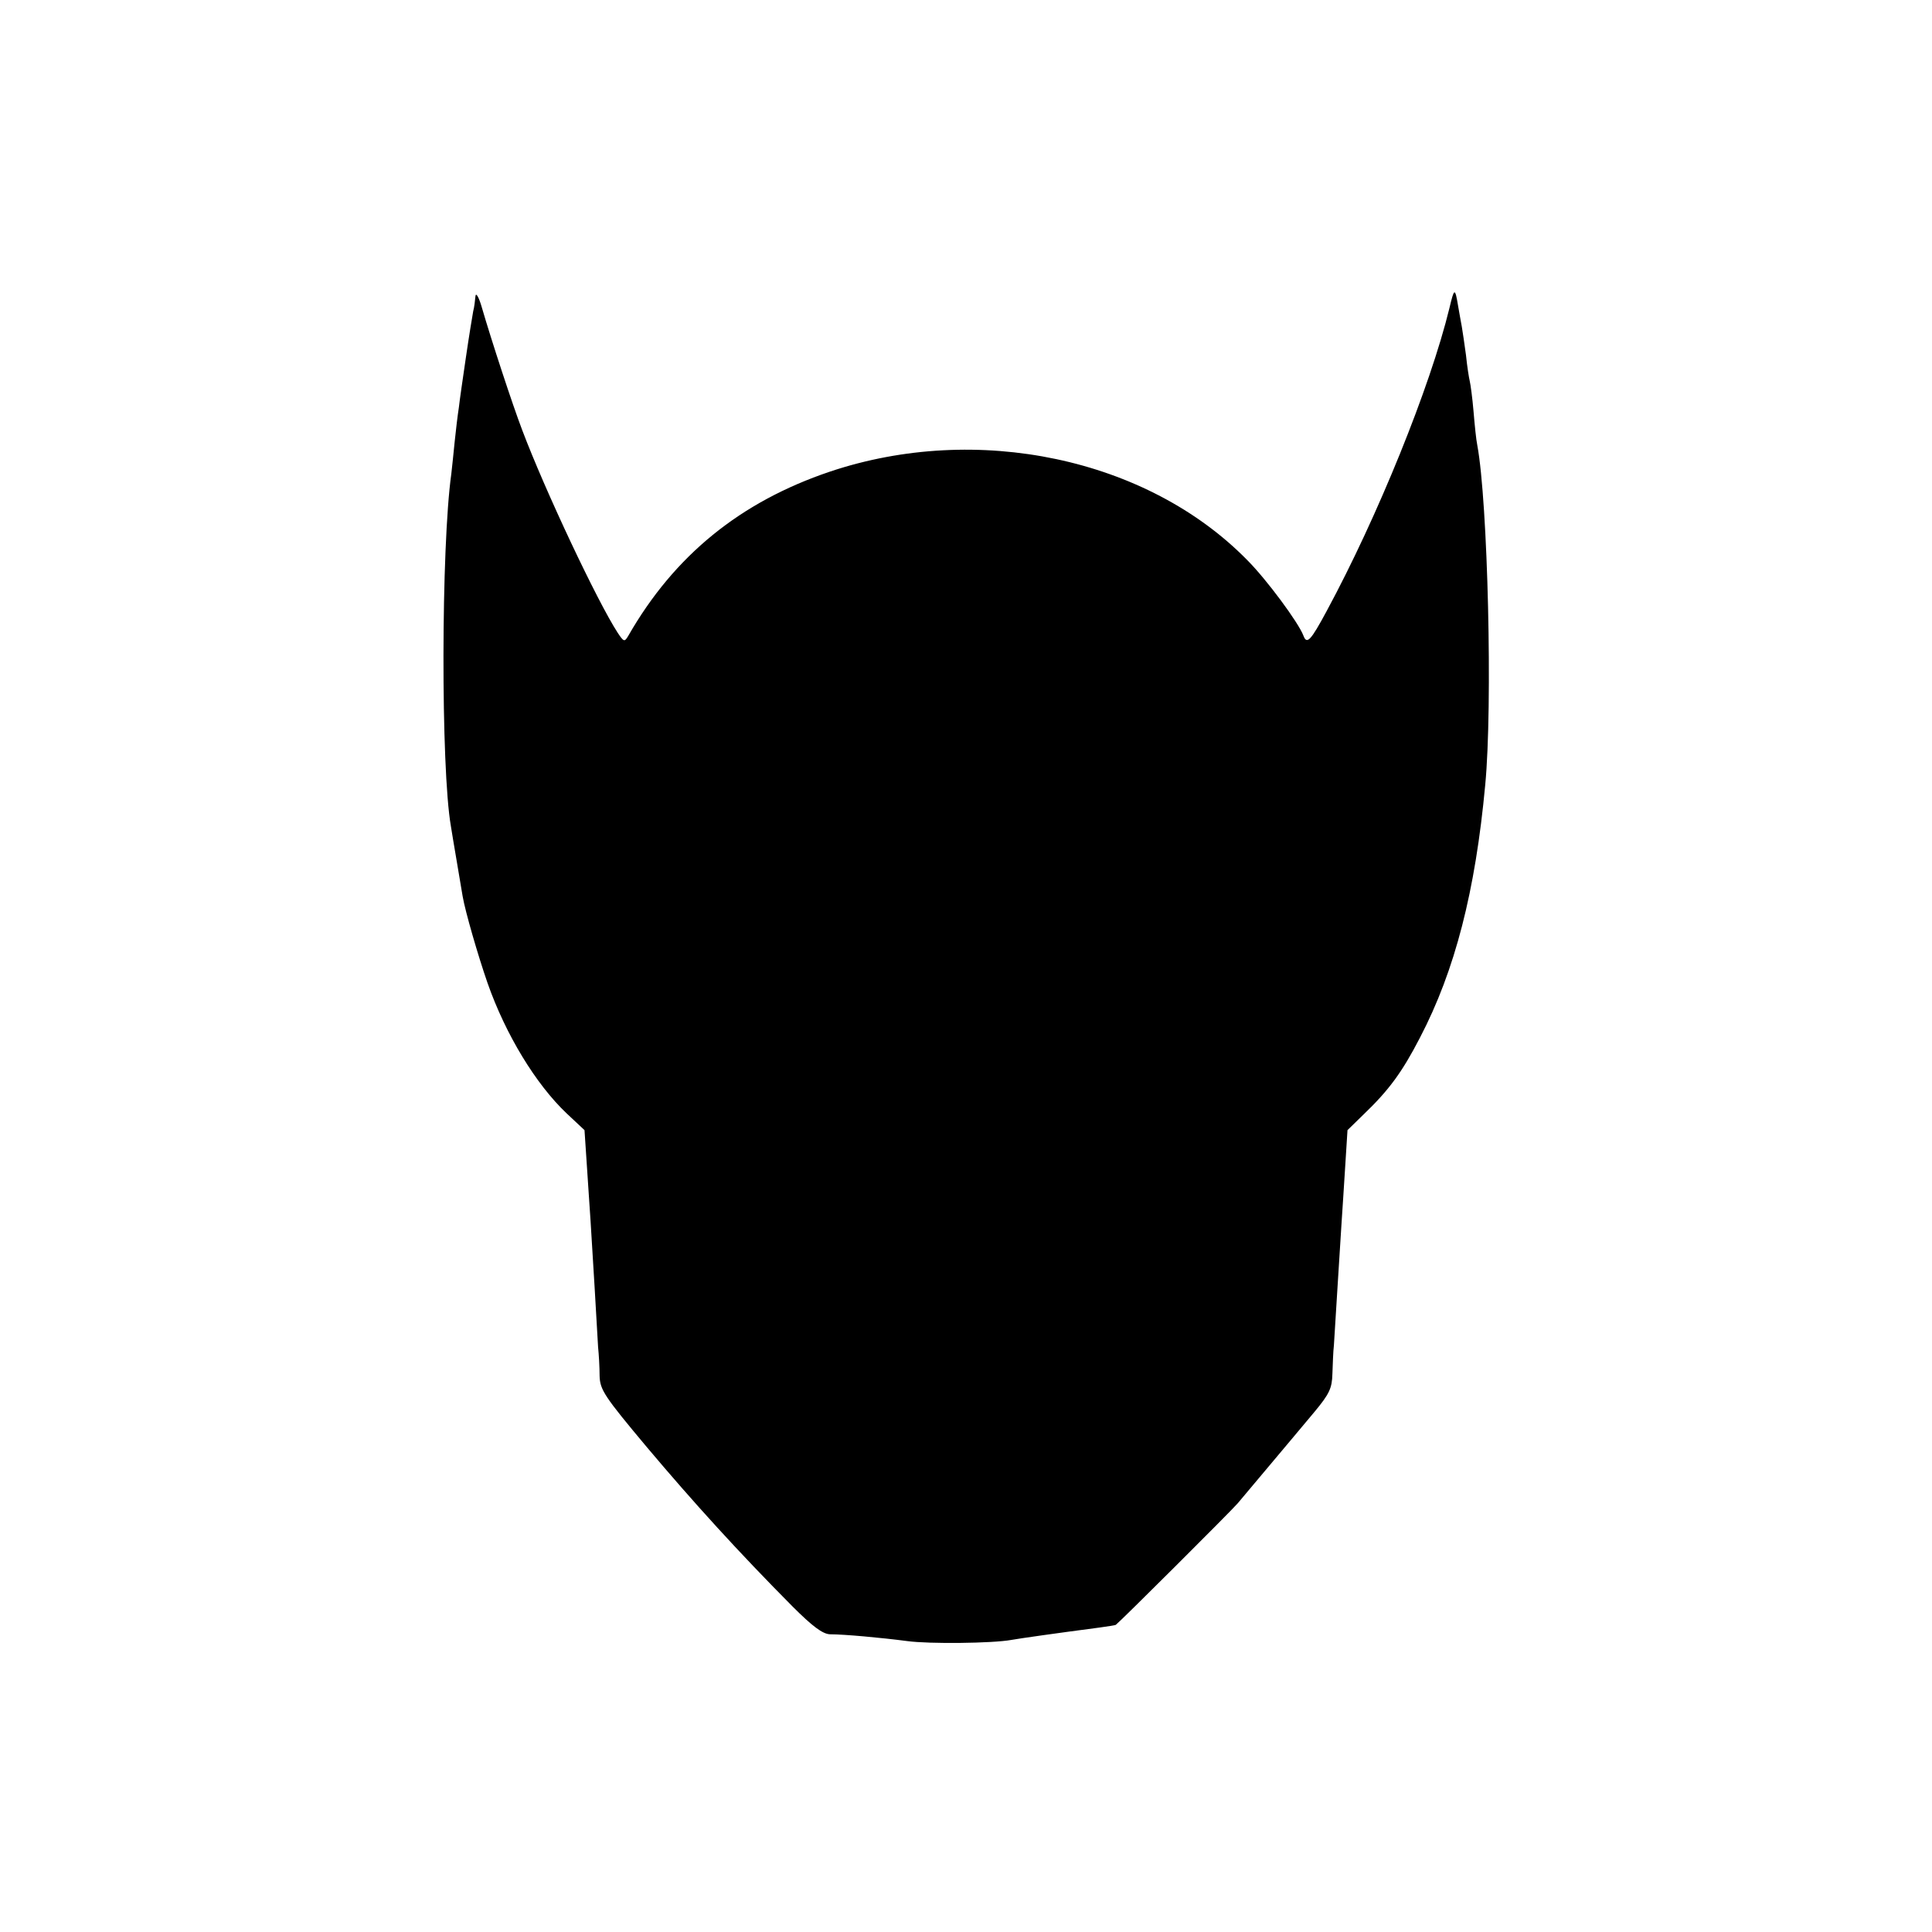 <?xml version="1.0" standalone="no"?>
<!DOCTYPE svg PUBLIC "-//W3C//DTD SVG 20010904//EN"
 "http://www.w3.org/TR/2001/REC-SVG-20010904/DTD/svg10.dtd">
<svg version="1.0" xmlns="http://www.w3.org/2000/svg"
 width="512pt" height="512pt" viewBox="0 0 512 512"
 preserveAspectRatio="xMidYMid meet">
<g transform="translate(0,512) scale(0.1,-0.1)"
fill="#000000" stroke="none">
<path d="M1260 4335 c-1 -11 -3 -29 -6 -40 -2 -11 -11 -65 -19 -120 -8 -55
-17 -116 -19 -135 -3 -19 -8 -60 -11 -90 -3 -30 -7 -69 -9 -86 -27 -192 -28
-780 -1 -934 2 -14 9 -54 15 -90 6 -36 13 -78 16 -95 7 -41 41 -158 66 -230
48 -137 128 -268 209 -345 l48 -45 6 -90 c3 -49 8 -117 10 -150 2 -33 7 -114
11 -180 4 -66 8 -136 9 -155 2 -19 4 -53 4 -76 1 -37 12 -54 126 -190 123
-146 243 -278 386 -422 52 -52 79 -72 98 -73 38 0 136 -9 205 -18 58 -8 227
-6 276 3 22 4 121 18 235 33 22 3 41 6 42 7 12 9 305 301 323 322 25 30 112
133 142 169 9 11 37 44 62 74 39 47 46 62 47 100 1 25 2 60 4 76 1 17 5 82 9
145 4 63 9 142 11 175 2 33 7 103 10 155 l6 95 42 41 c68 65 103 113 150 204
93 178 147 389 173 670 20 209 7 749 -21 900 -3 14 -7 54 -10 90 -3 36 -8 72
-10 80 -2 8 -7 39 -10 69 -4 30 -9 63 -11 75 -2 12 -7 37 -10 56 -8 48 -10 48
-23 -7 -51 -209 -190 -552 -325 -802 -43 -80 -53 -90 -62 -65 -13 34 -97 148
-149 200 -265 270 -716 365 -1106 234 -237 -80 -412 -222 -534 -435 -10 -17
-12 -16 -28 8 -54 83 -193 378 -253 537 -26 68 -82 239 -107 325 -8 28 -16 41
-17 30z"/>
</g>
</svg>
